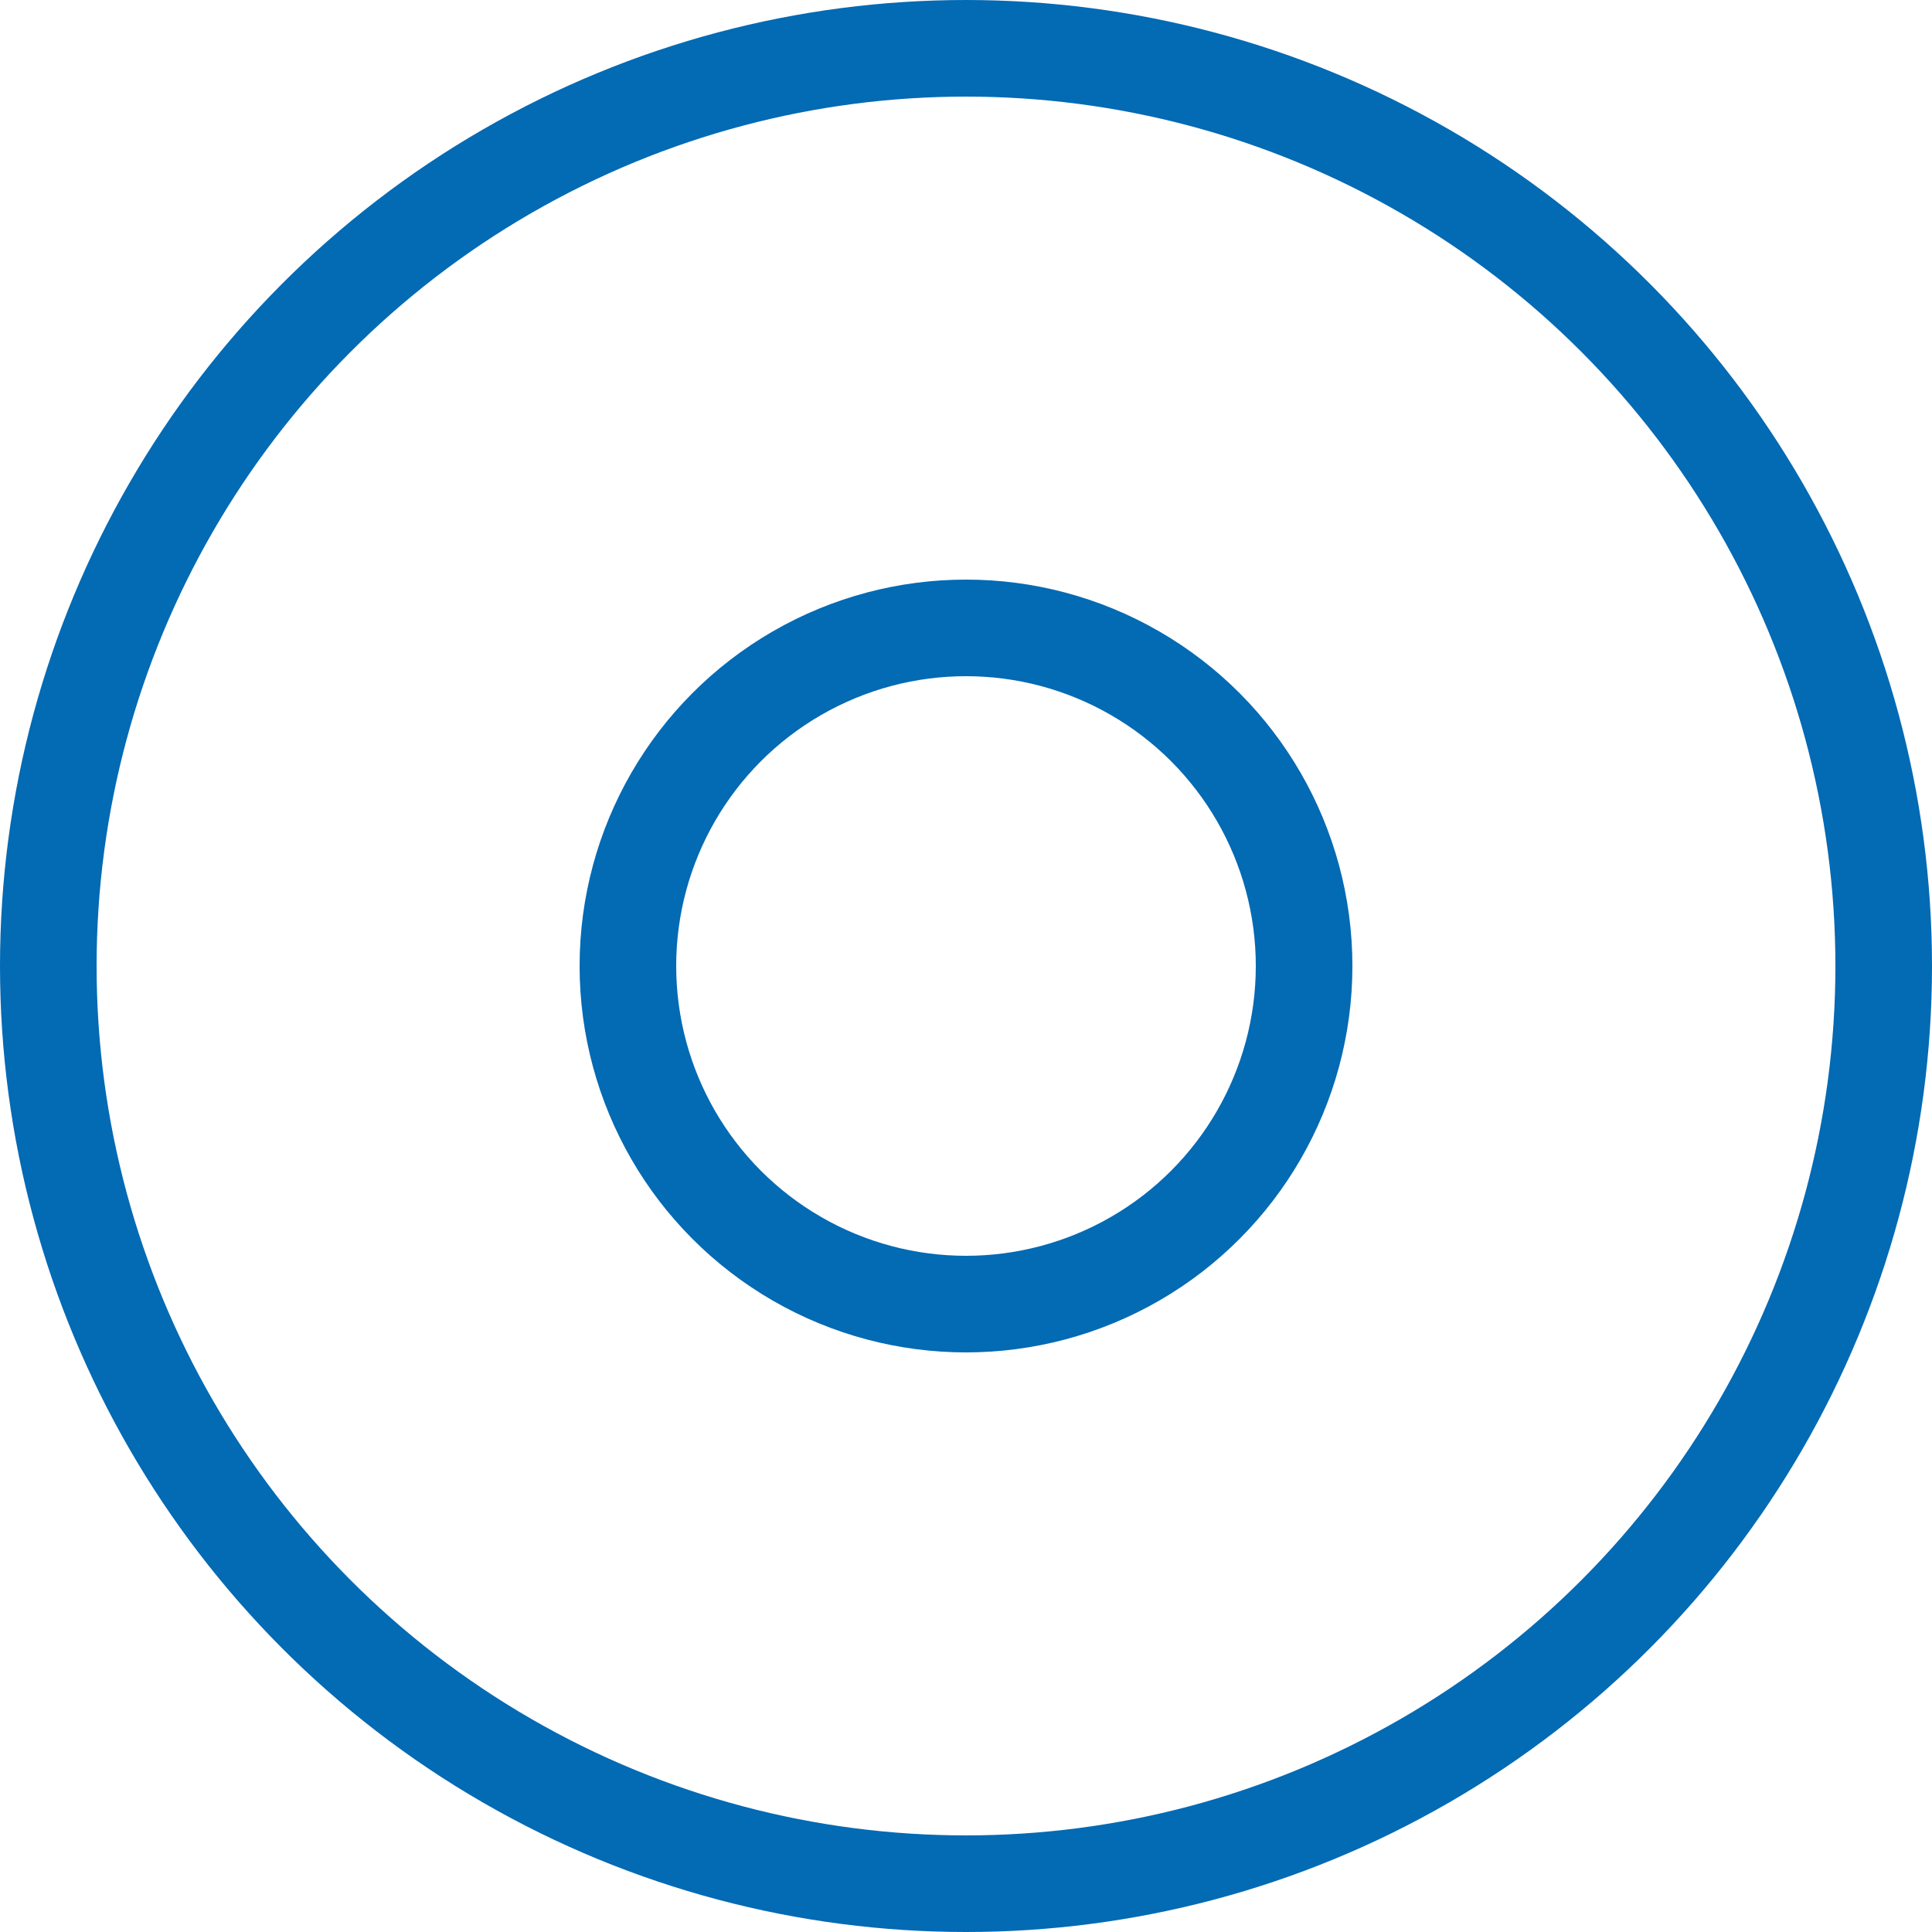 <svg width="40" height="40" viewBox="0 0 40 40" fill="none" xmlns="http://www.w3.org/2000/svg">
<circle cx="20" cy="20" r="19" stroke="#036AB4" stroke-width="2"/>
<circle cx="20" cy="20" r="7" stroke="#036AB4" stroke-width="2"/>
</svg>
